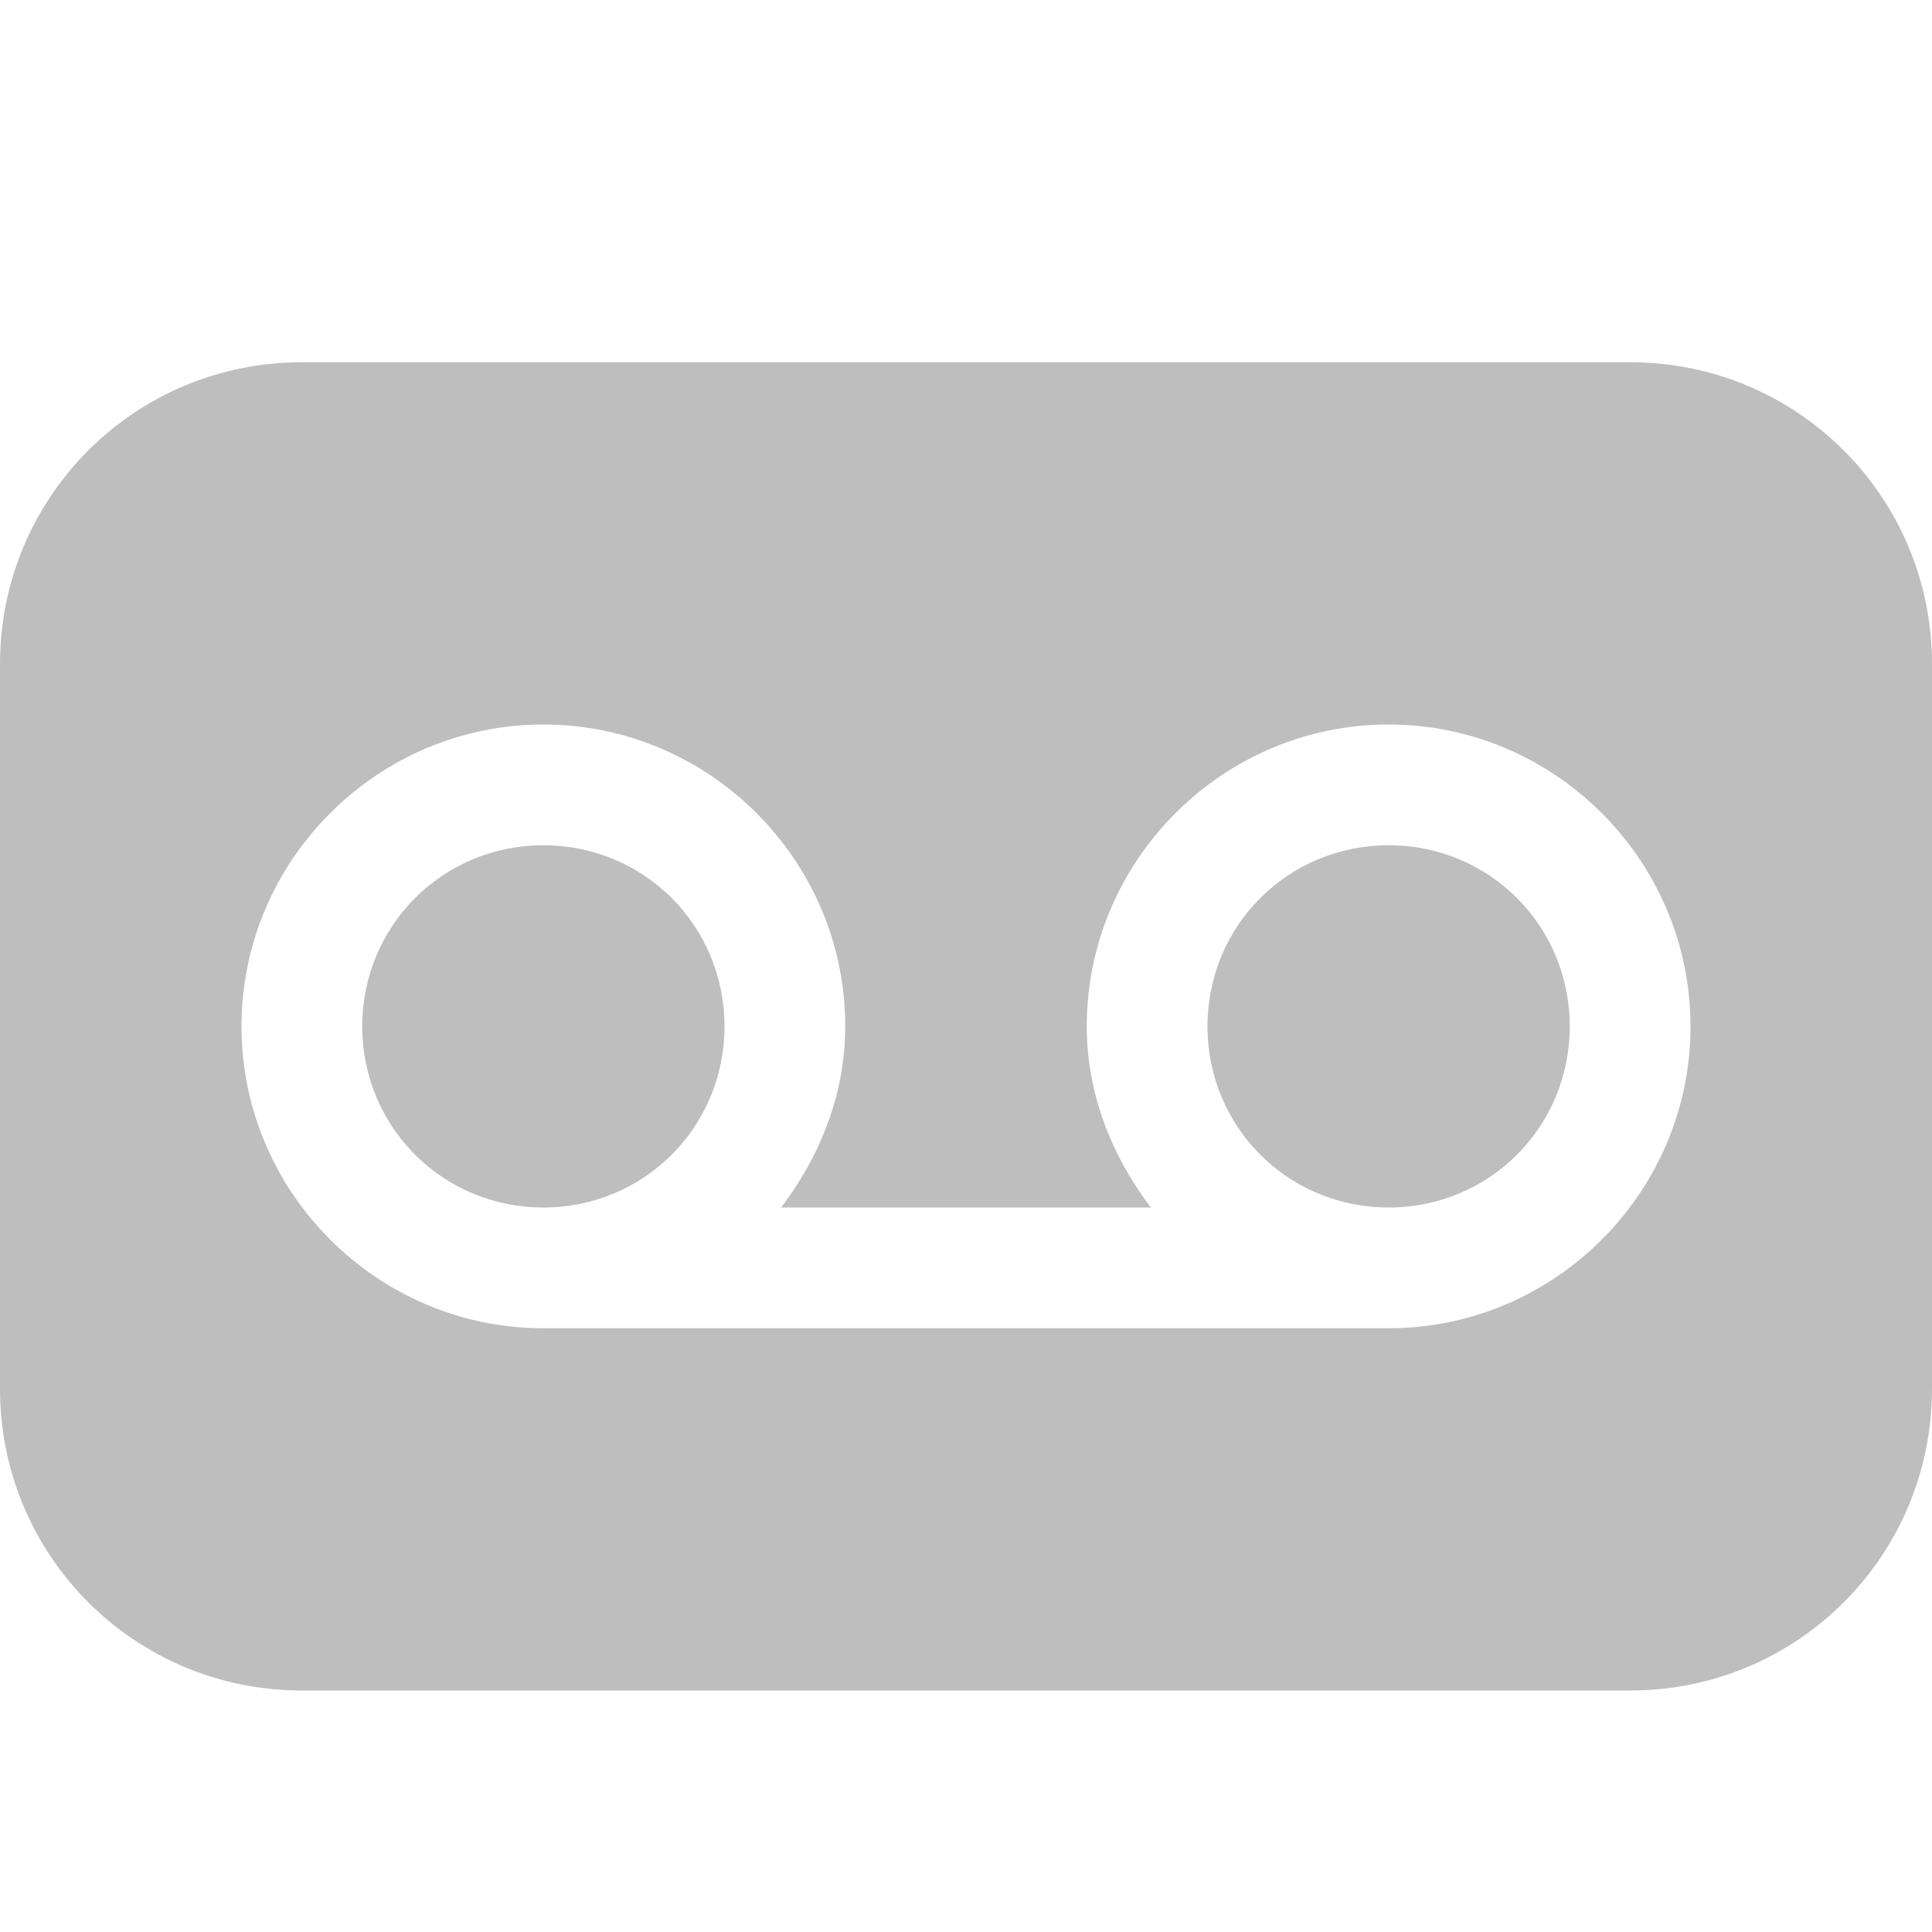<?xml version="1.0" encoding="UTF-8"?>
<!-- Created with Inkscape (http://www.inkscape.org/) -->
<svg id="svg7384" width="16" height="16" version="1.1" xmlns="http://www.w3.org/2000/svg" xmlns:cc="http://creativecommons.org/ns#" xmlns:dc="http://purl.org/dc/elements/1.1/" xmlns:rdf="http://www.w3.org/1999/02/22-rdf-syntax-ns#">
 <title id="title9167">Gnome Symbolic Icon Theme</title>
 <g id="layer10" transform="translate(-221,-567)">
  <path id="path27183" d="m223.5 570c-1.385 0-2.5 1.115-2.5 2.5v6c0 1.385 1.115 2.5 2.5 2.5h11c1.385 0 2.5-1.115 2.5-2.5v-6c0-1.385-1.115-2.5-2.5-2.5h-11zm2 3c1.375 0 2.5 1.125 2.5 2.5 0 0.565-0.212 1.08-0.531 1.5h3.062c-0.319-0.42-0.531-0.935-0.531-1.5 0-1.375 1.125-2.5 2.5-2.5s2.5 1.125 2.5 2.5-1.125 2.5-2.5 2.5h-0.5-6-0.5c-1.375 0-2.5-1.125-2.5-2.5s1.125-2.5 2.5-2.5zm0 1c-0.834 0-1.5 0.666-1.5 1.5s0.666 1.5 1.5 1.5 1.5-0.666 1.5-1.5-0.666-1.5-1.5-1.5zm7 0c-0.834 0-1.5 0.666-1.5 1.5s0.666 1.5 1.5 1.5 1.5-0.666 1.5-1.5-0.666-1.5-1.5-1.5z" style="fill:#bebebe"/>
 </g>
</svg>
